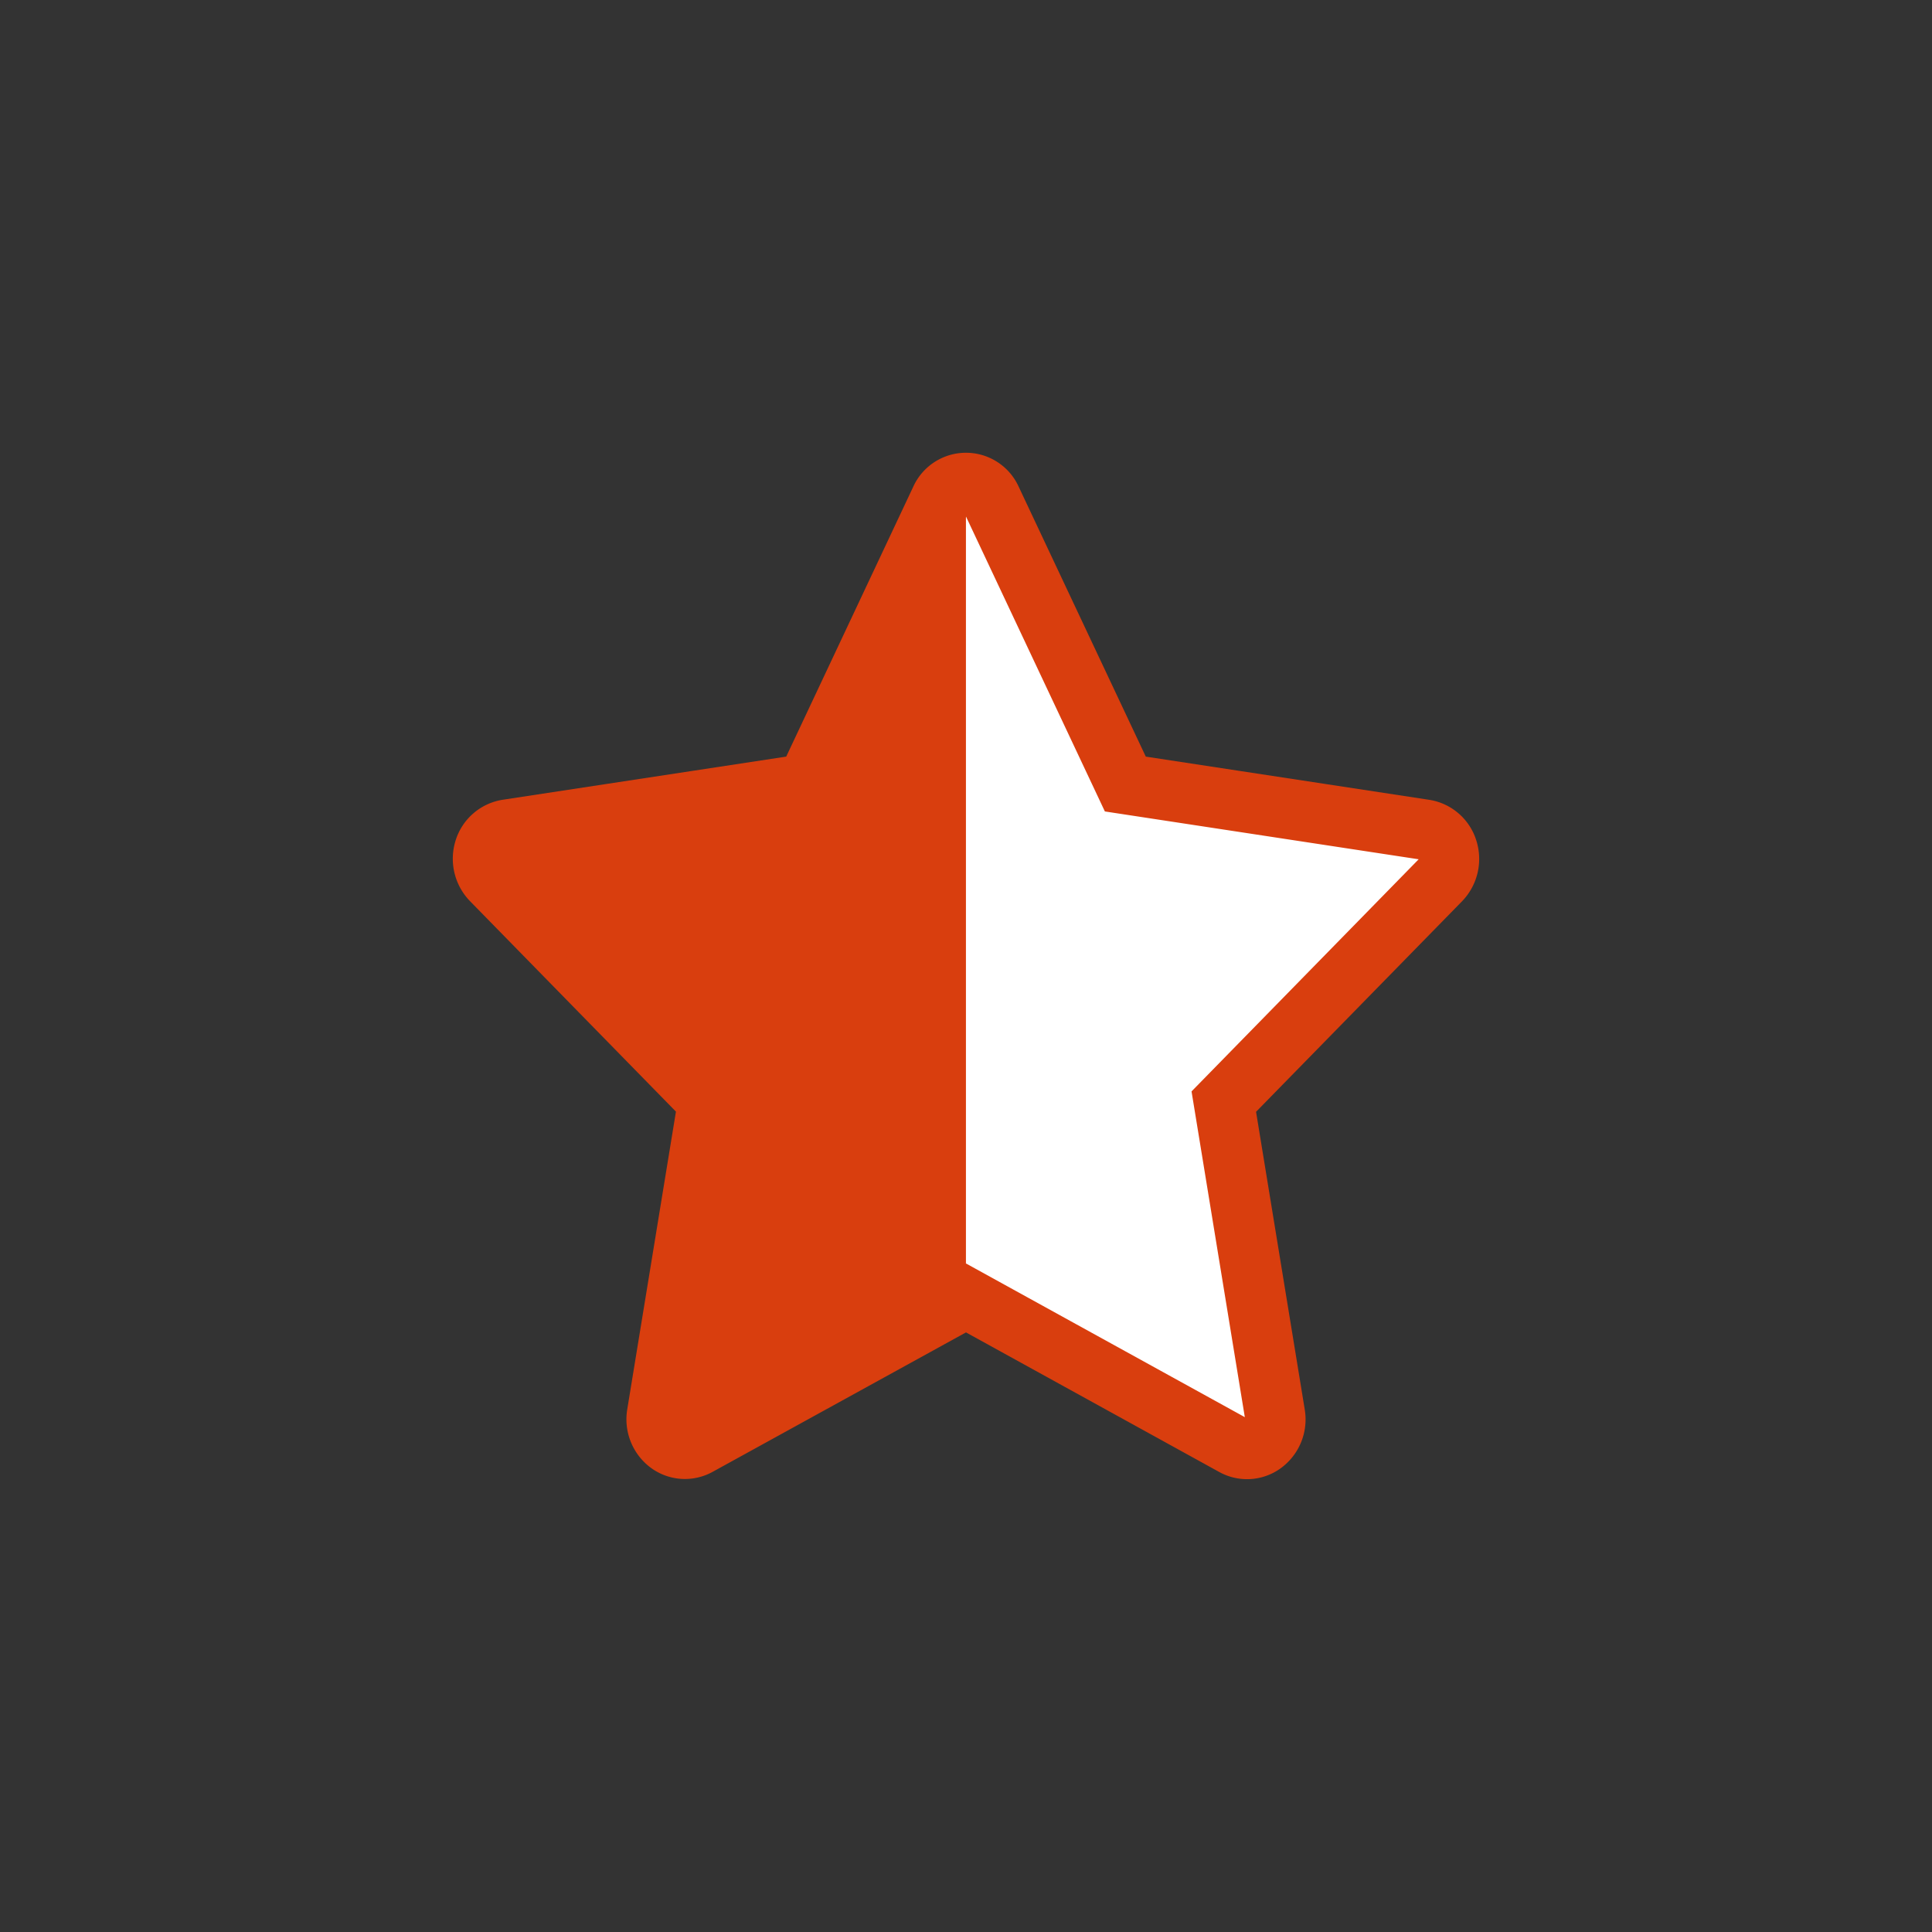 <svg xmlns="http://www.w3.org/2000/svg" width="32" height="32" viewBox="0 0 32 32"><rect x="0" y="0" width="32" height="32" fill="#333333" stroke="none"/><rect width="32" height="32" opacity="0"/><g transform="translate(8 8)"><path d="M15.977,17.872a.475.475,0,0,0-.378-.334l-4.96-.756L8.42,12.07a.459.459,0,0,0-.841,0L5.361,16.782.4,17.537a.475.475,0,0,0-.378.334.508.508,0,0,0,.119.5l3.589,3.668-.847,5.179a.5.5,0,0,0,.186.481.451.451,0,0,0,.494.037L8,25.294l4.436,2.445a.451.451,0,0,0,.494-.037.5.5,0,0,0,.187-.481l-.847-5.179,3.589-3.668A.508.508,0,0,0,15.977,17.872Z" transform="translate(0 -11.796)" fill="#fff" stroke="#d93e0e" stroke-width="1"/><path d="M1236.345,4017a.451.451,0,0,1-.275-.094.5.5,0,0,1-.187-.48l.847-5.179-3.589-3.668a.507.507,0,0,1-.118-.5.477.477,0,0,1,.378-.335l4.96-.755,2.218-4.712a.466.466,0,0,1,.42-.273v13.5l-4.436,2.445A.45.45,0,0,1,1236.345,4017Z" transform="translate(-1233 -4001)" fill="#d93e0e"/></g></svg>